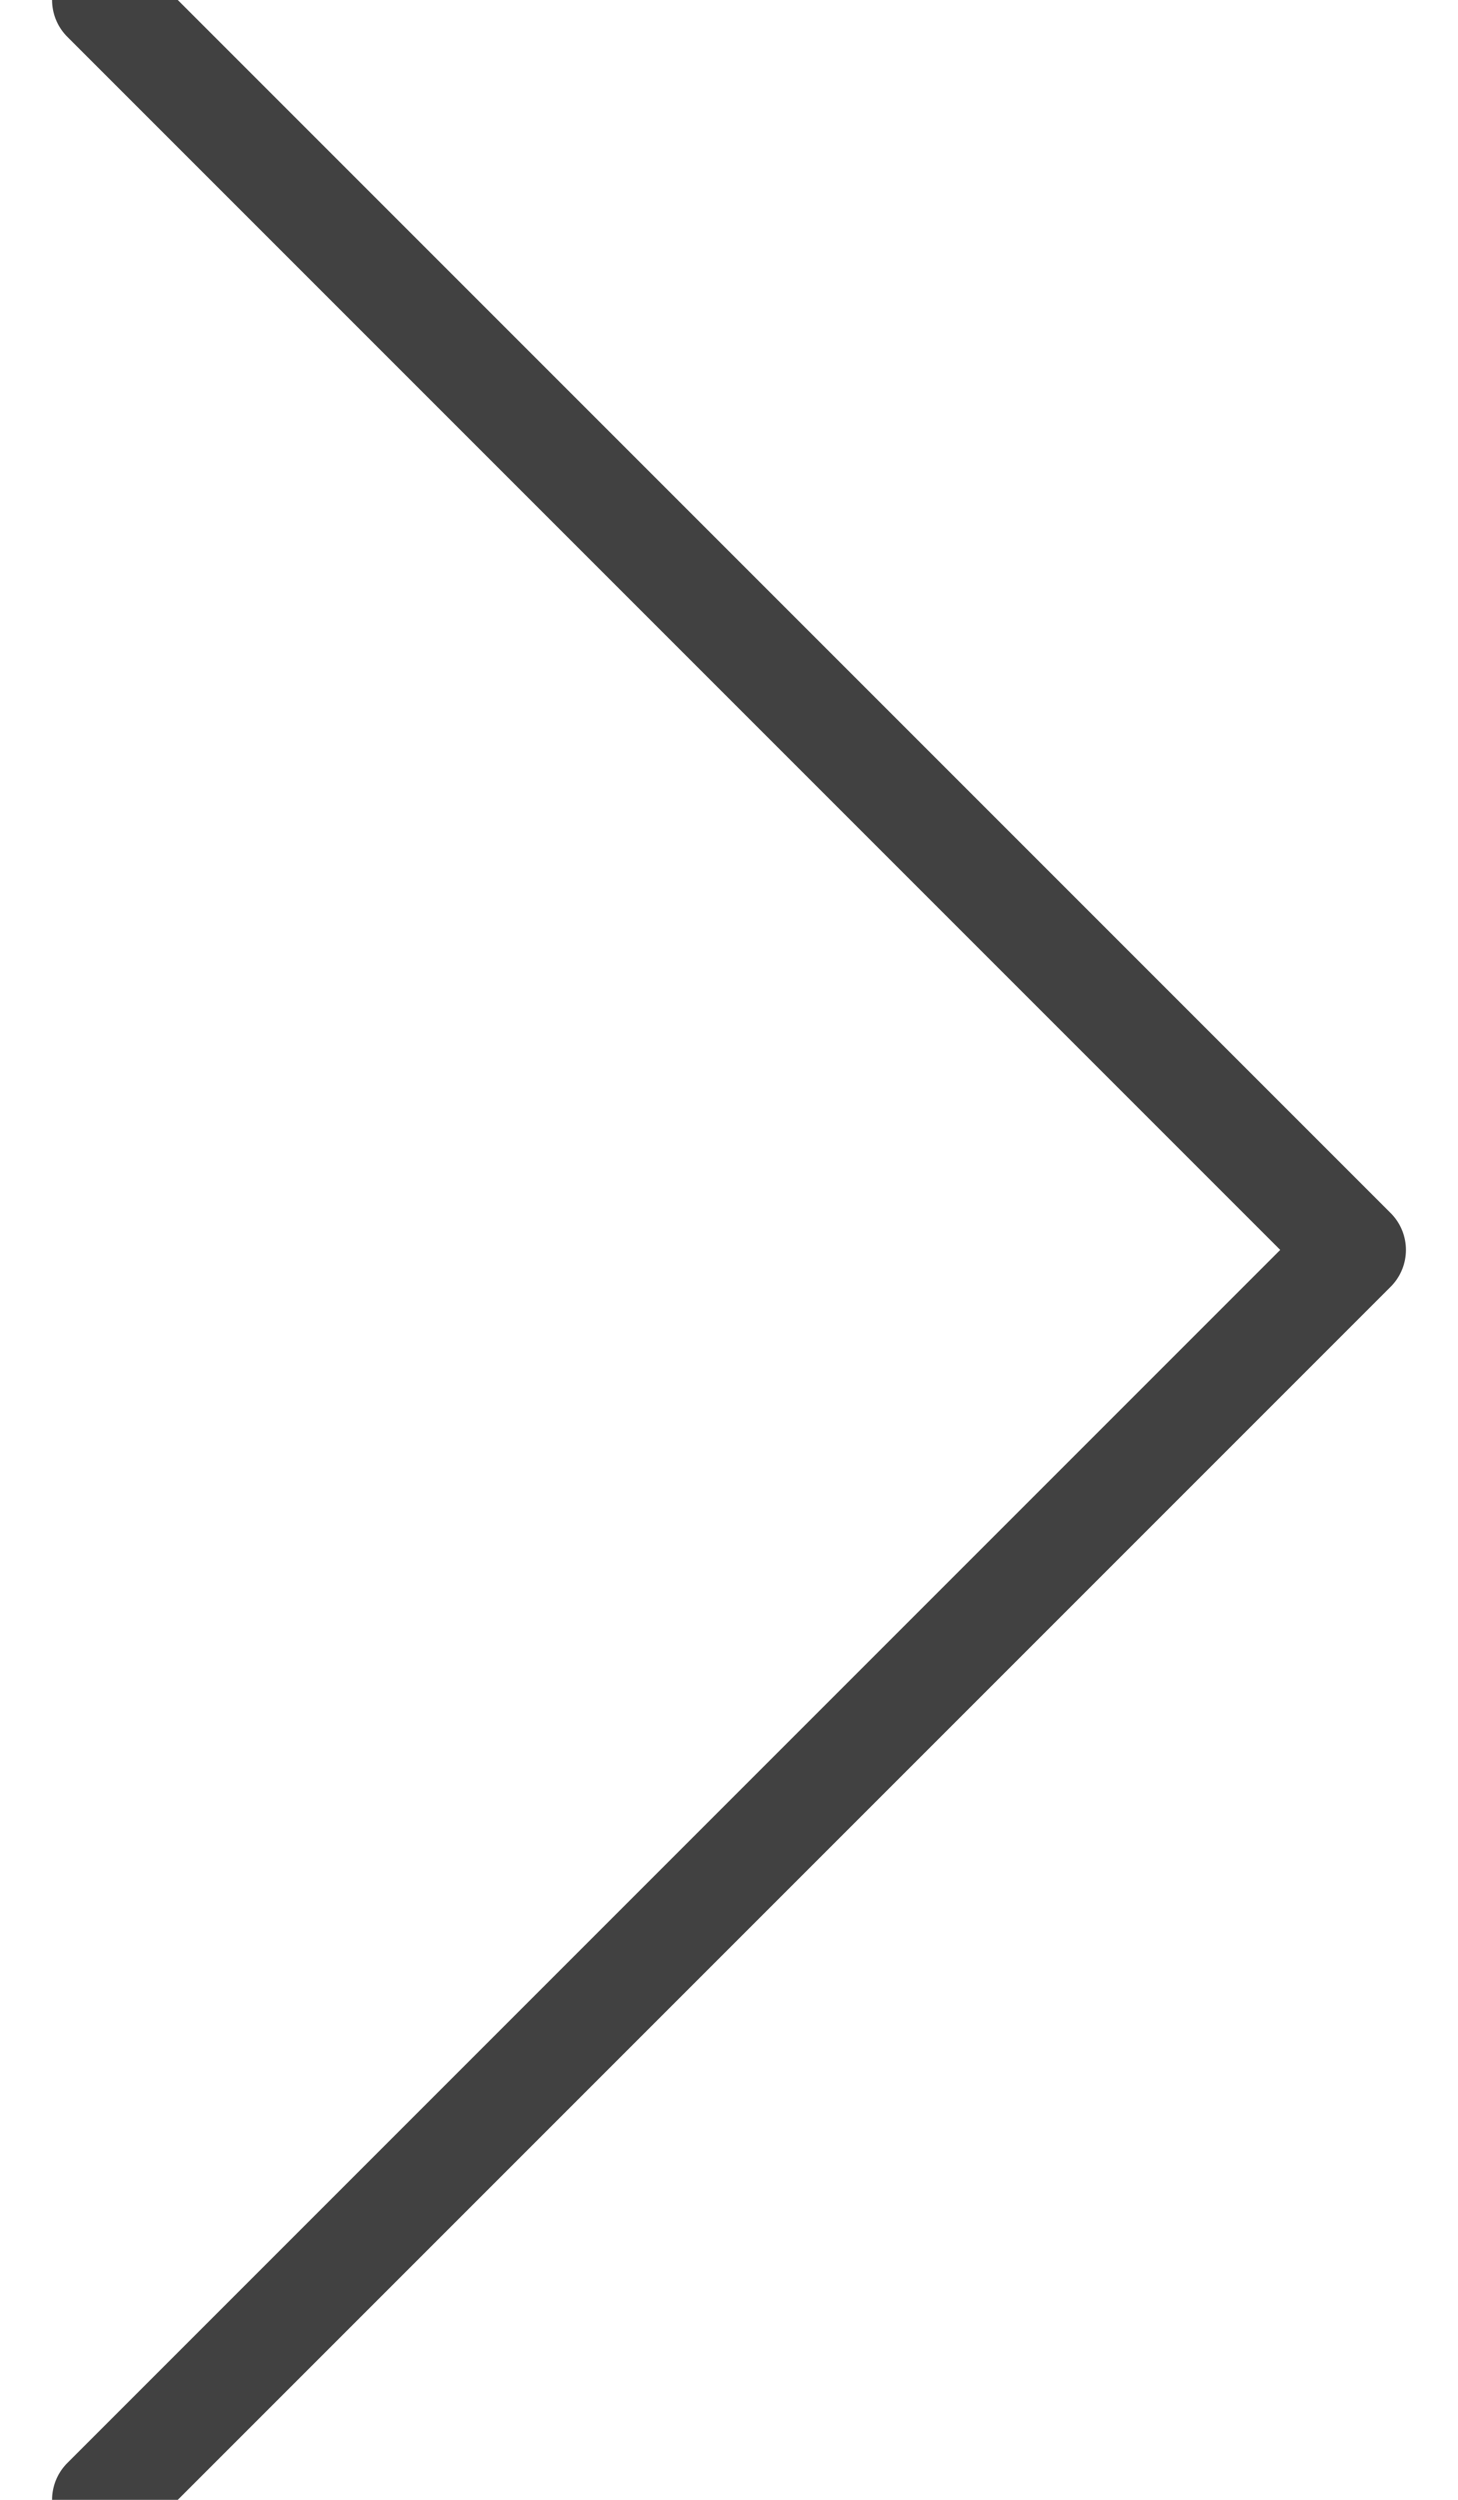 <svg xmlns="http://www.w3.org/2000/svg" width="14" height="24" viewBox="0 0 14 24">
    <path fill="none" fill-rule="nonzero" stroke="#414141" stroke-linecap="round" stroke-linejoin="round" d="M1 0l12 12L1 24"/>
</svg>
